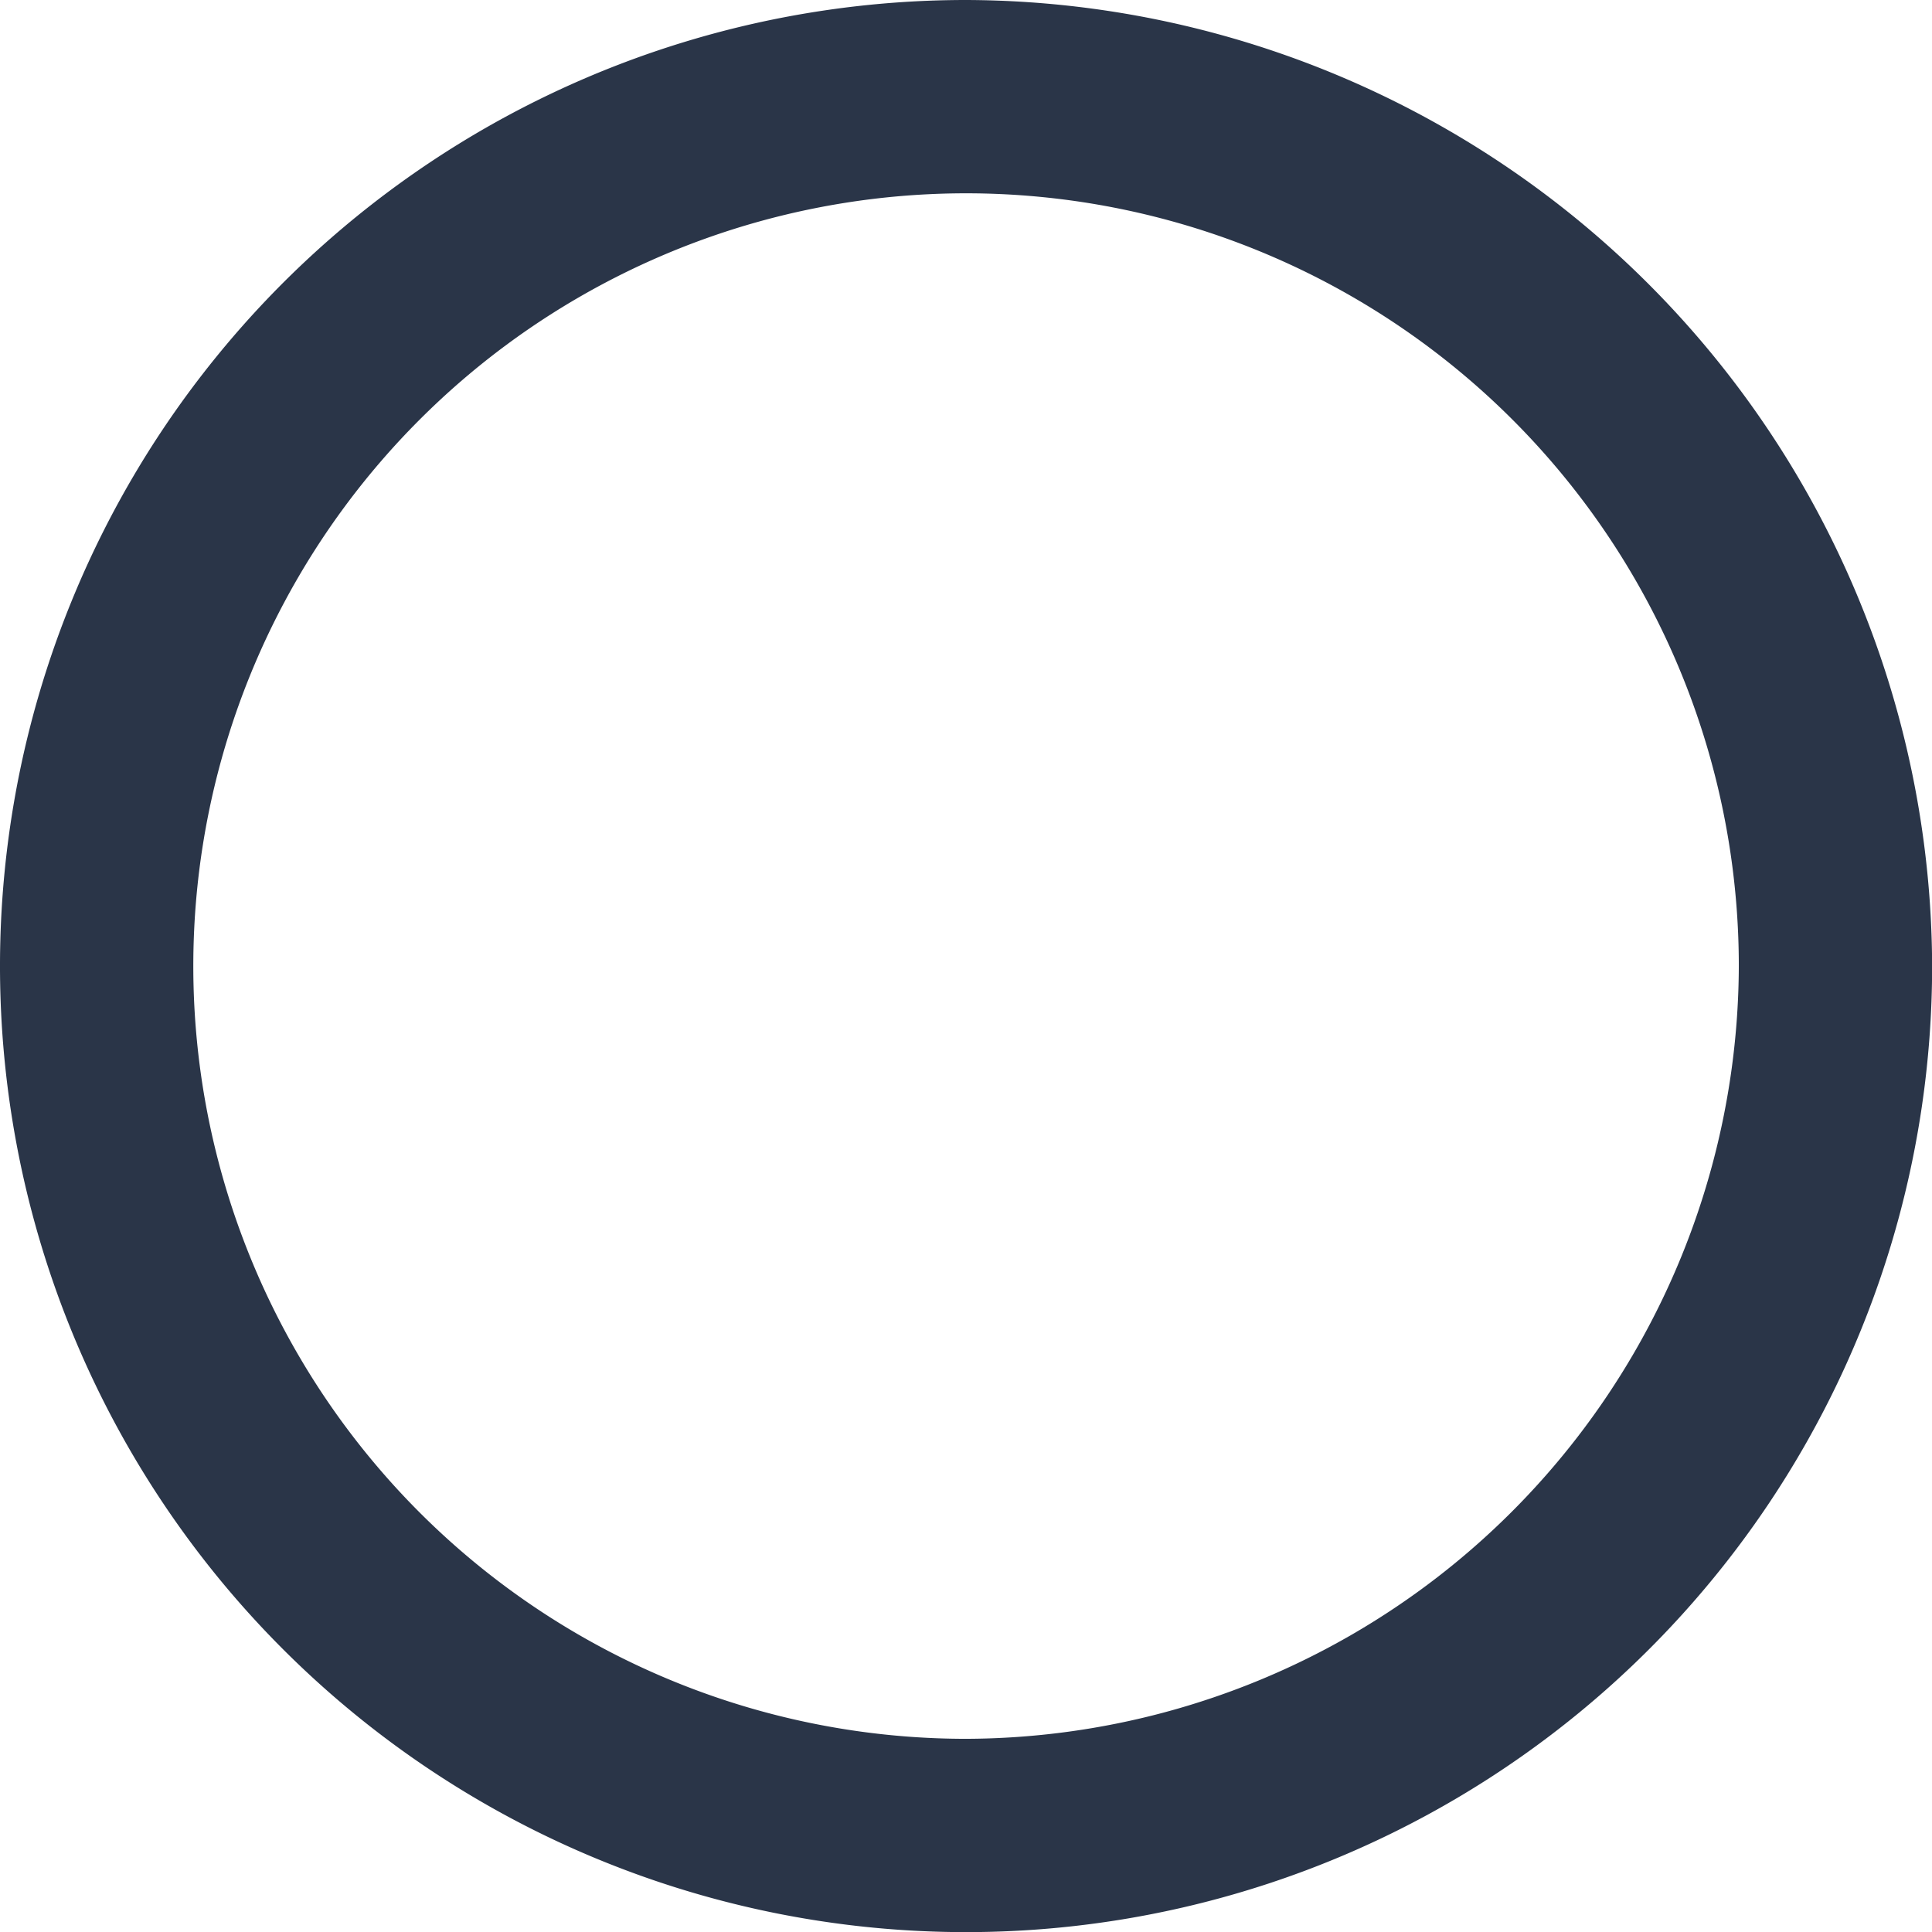 <svg xmlns="http://www.w3.org/2000/svg" width="15.951" height="15.951" viewBox="0 0 15.951 15.951">
  <path id="md-radio-button-off" d="M11.351,3.375a7.976,7.976,0,1,0,7.976,7.976A8,8,0,0,0,11.351,3.375Zm0,14.356a6.38,6.38,0,1,1,6.38-6.38A6.4,6.4,0,0,1,11.351,17.731Z" transform="translate(-3.375 -3.375)" fill="#2a3548"/>
</svg>

